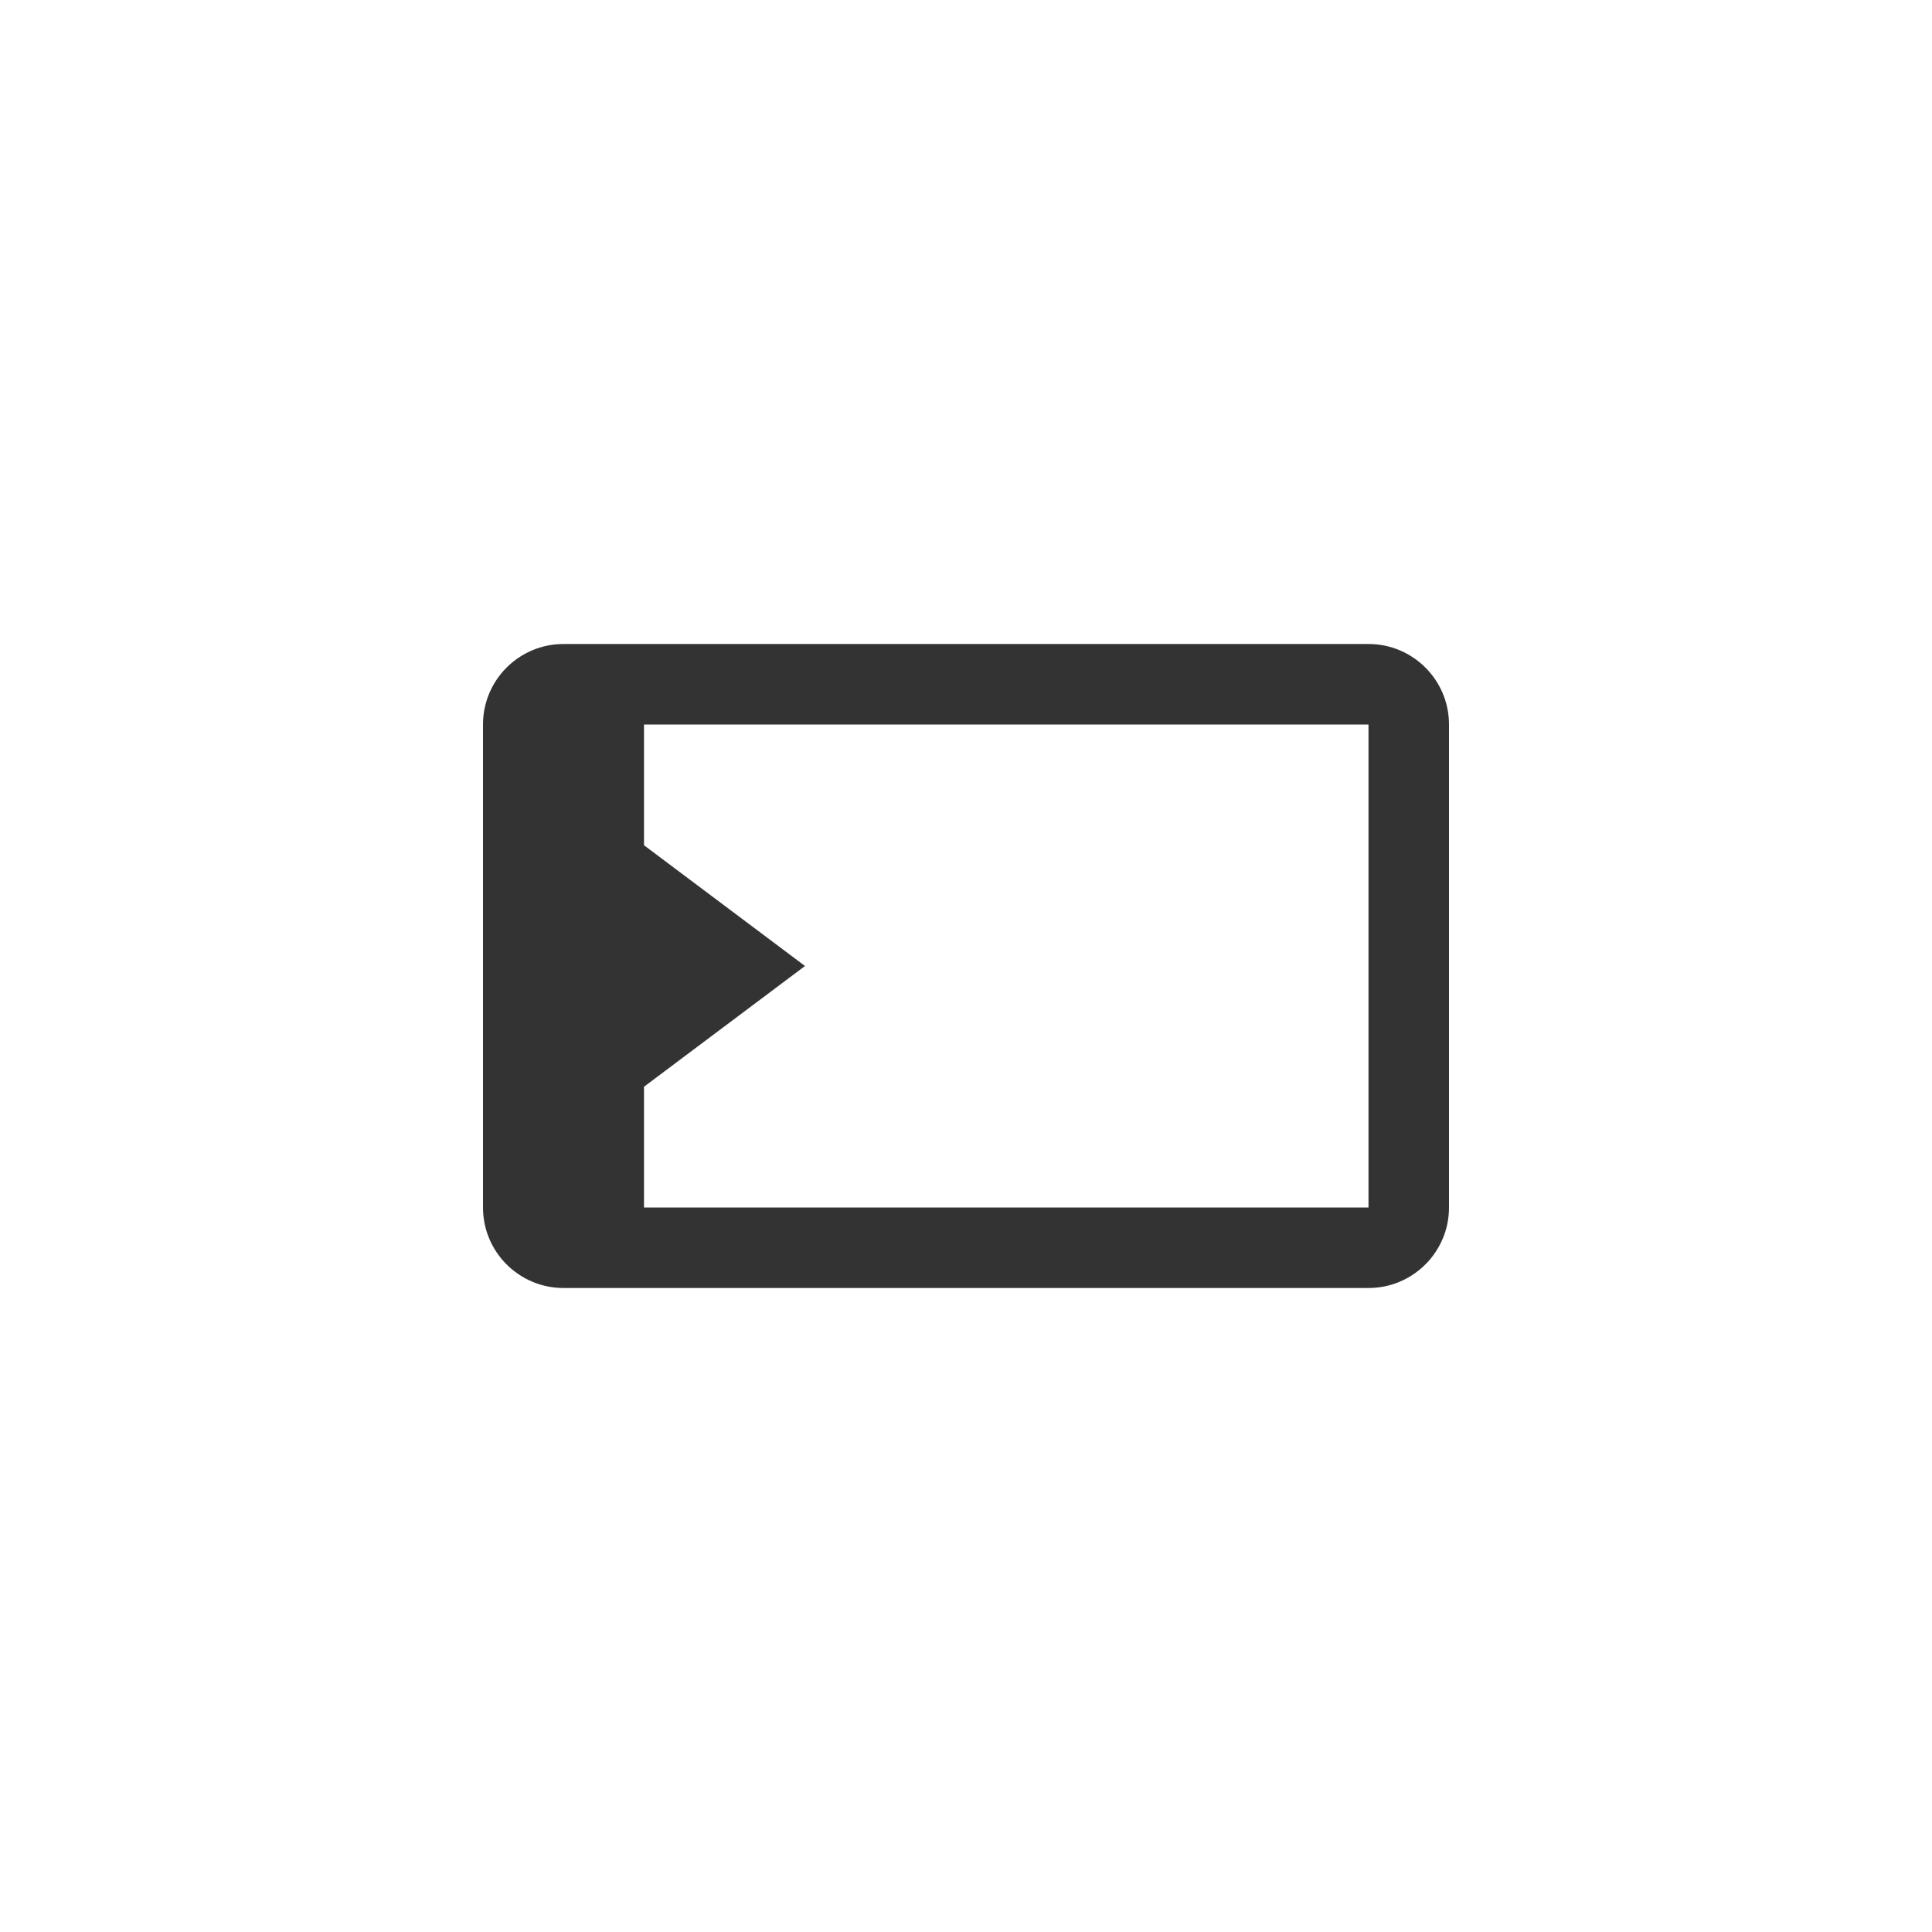 <svg xmlns="http://www.w3.org/2000/svg" width="24" height="24" viewBox="0 0 24 24">
  <path fill="#333" d="M7,8 L17,8 C17.552,8 18,8.448 18,9 L18,15 C18,15.552 17.552,16 17,16 L7,16 C6.448,16 6,15.552 6,15 L6,9 C6,8.448 6.448,8 7,8 Z M8,13.5 L8,15 L17,15 L17,9 L8,9 L8,10.5 L10,12 L8,13.5 Z"/>
</svg>
